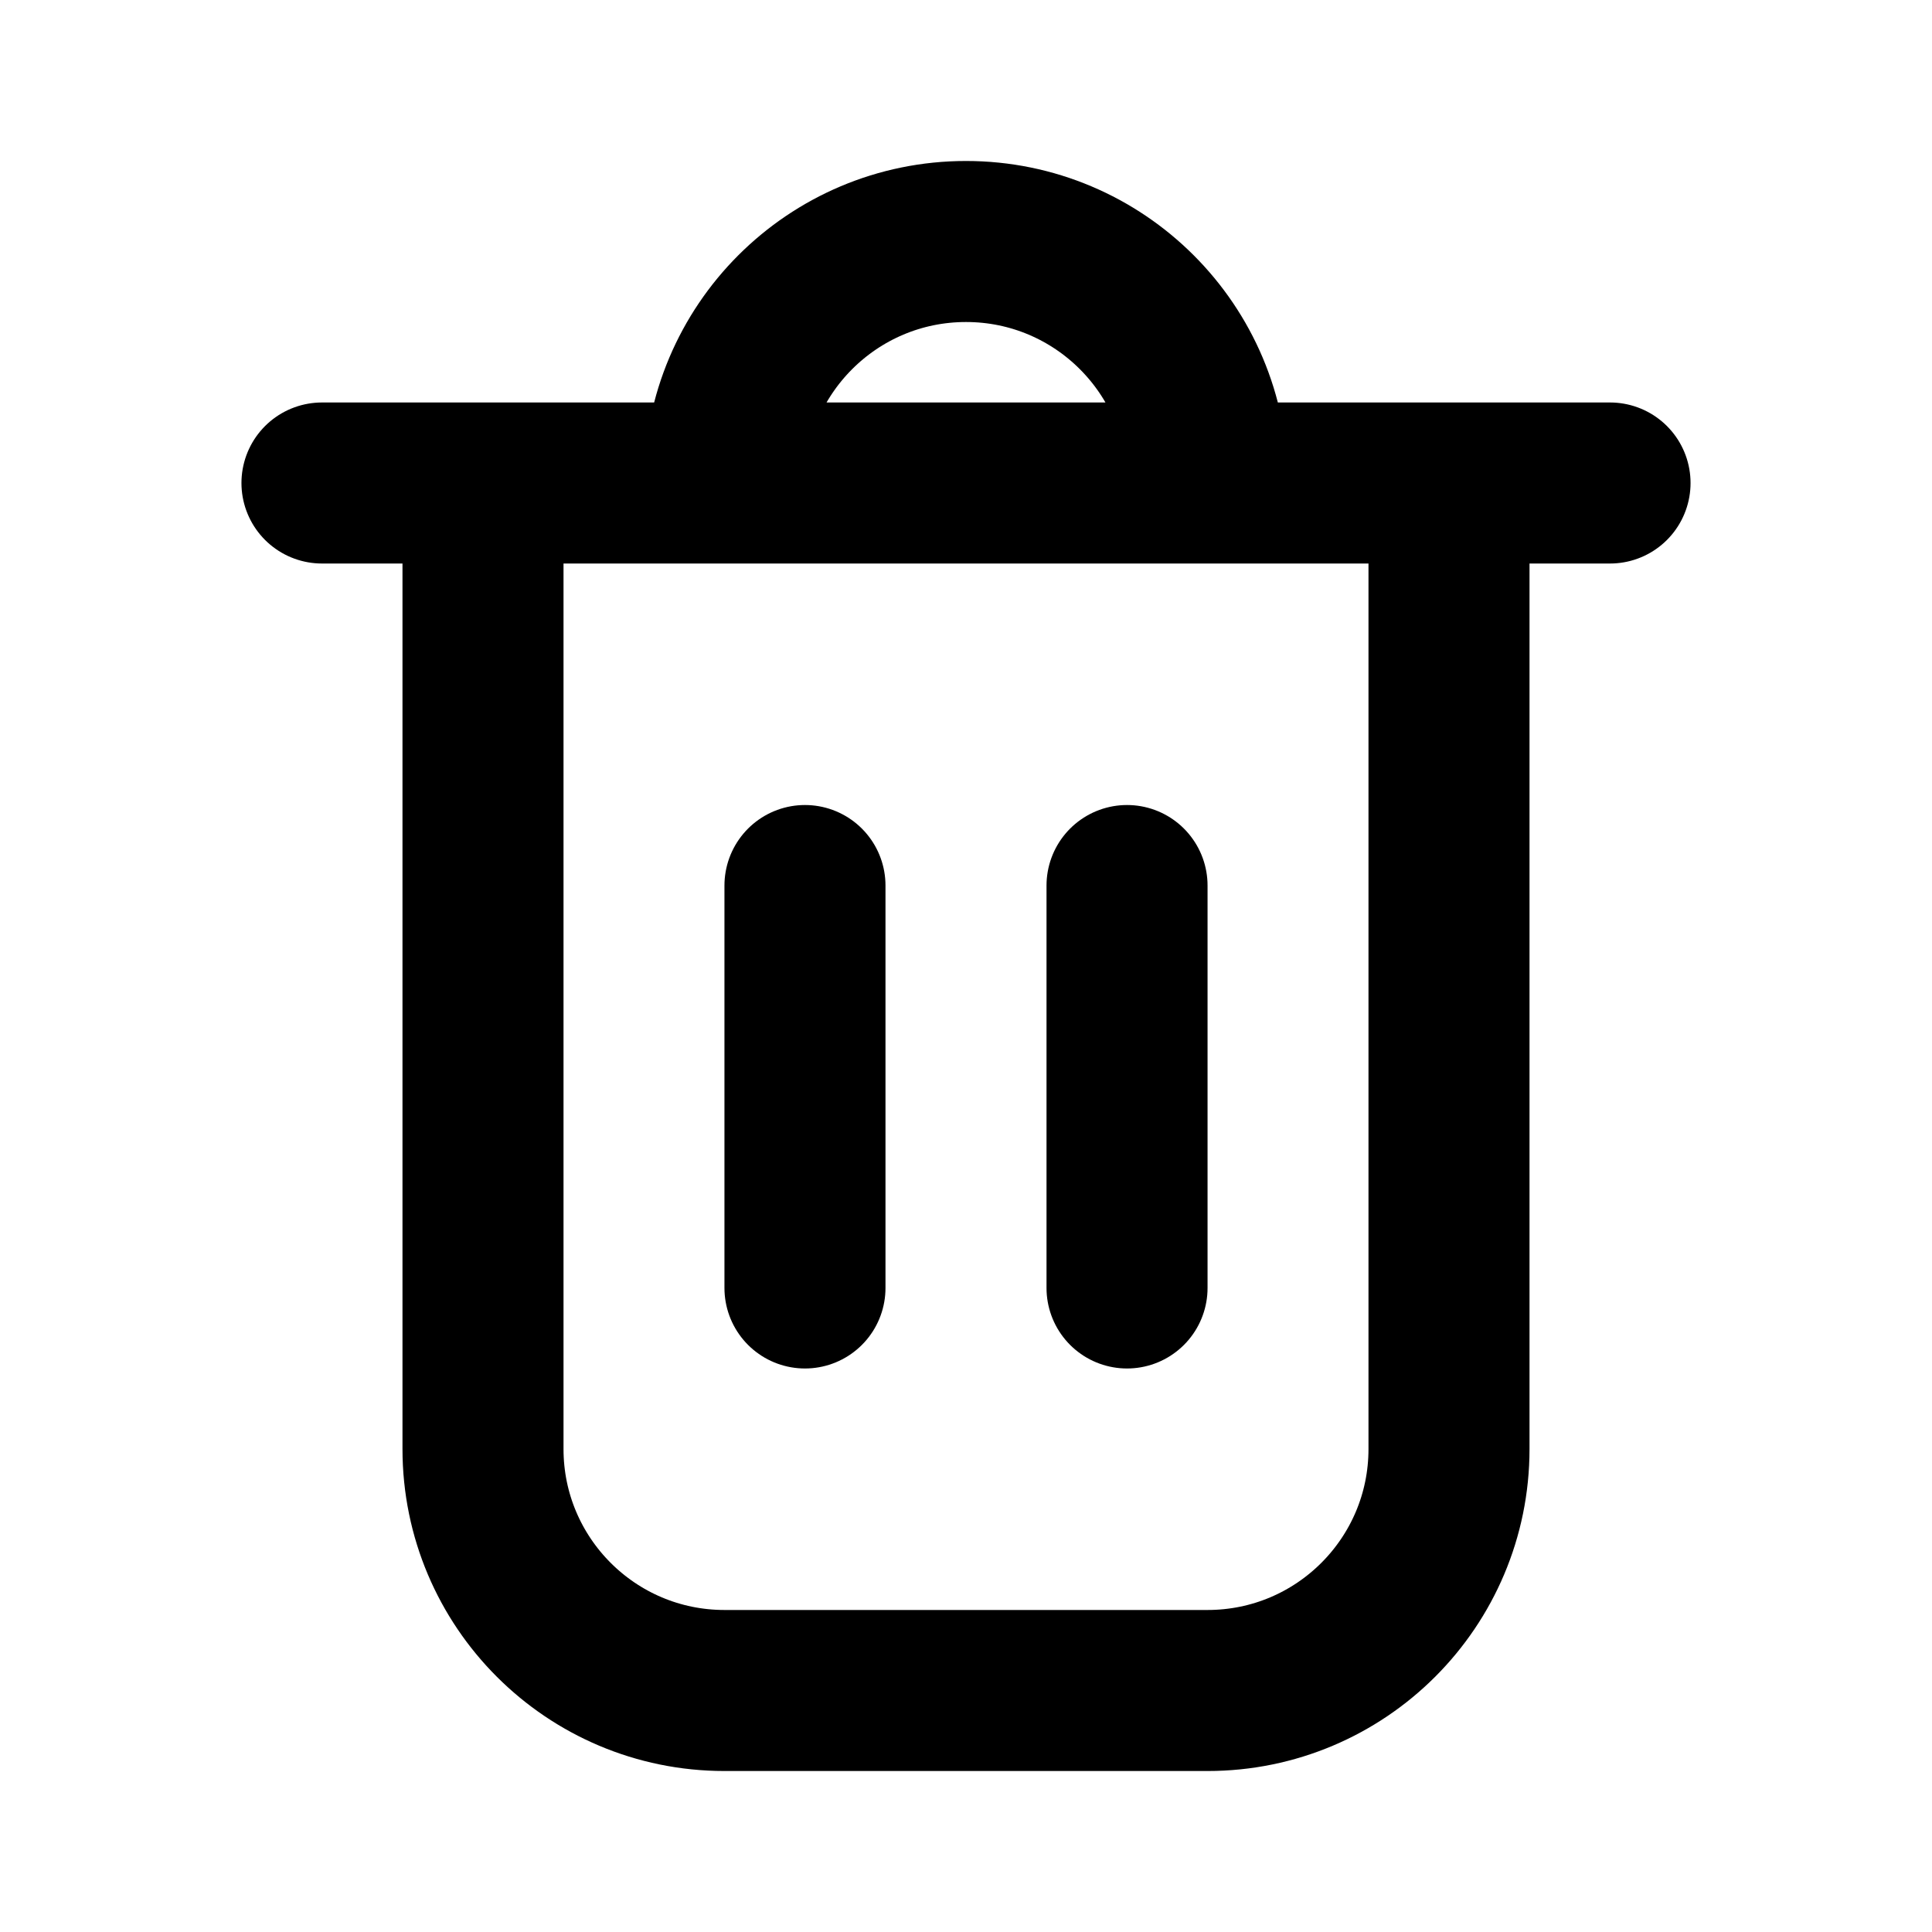 <svg width="20" height="20" viewBox="0 0 20 20" fill="none" xmlns="http://www.w3.org/2000/svg">
<path d="M5 5V15C5 16.381 6.119 17.5 7.5 17.5H12.5C13.881 17.5 15 16.381 15 15V5M5 5H15M5 5H3.333M15 5H16.667M7.5 5C7.5 3.619 8.619 2.5 10 2.5C11.381 2.5 12.5 3.619 12.5 5M11.667 9.167V13.333M8.333 9.167V13.333" stroke="currentColor" stroke-width="1.667" stroke-linecap="round" stroke-linejoin="round"/>
</svg>
